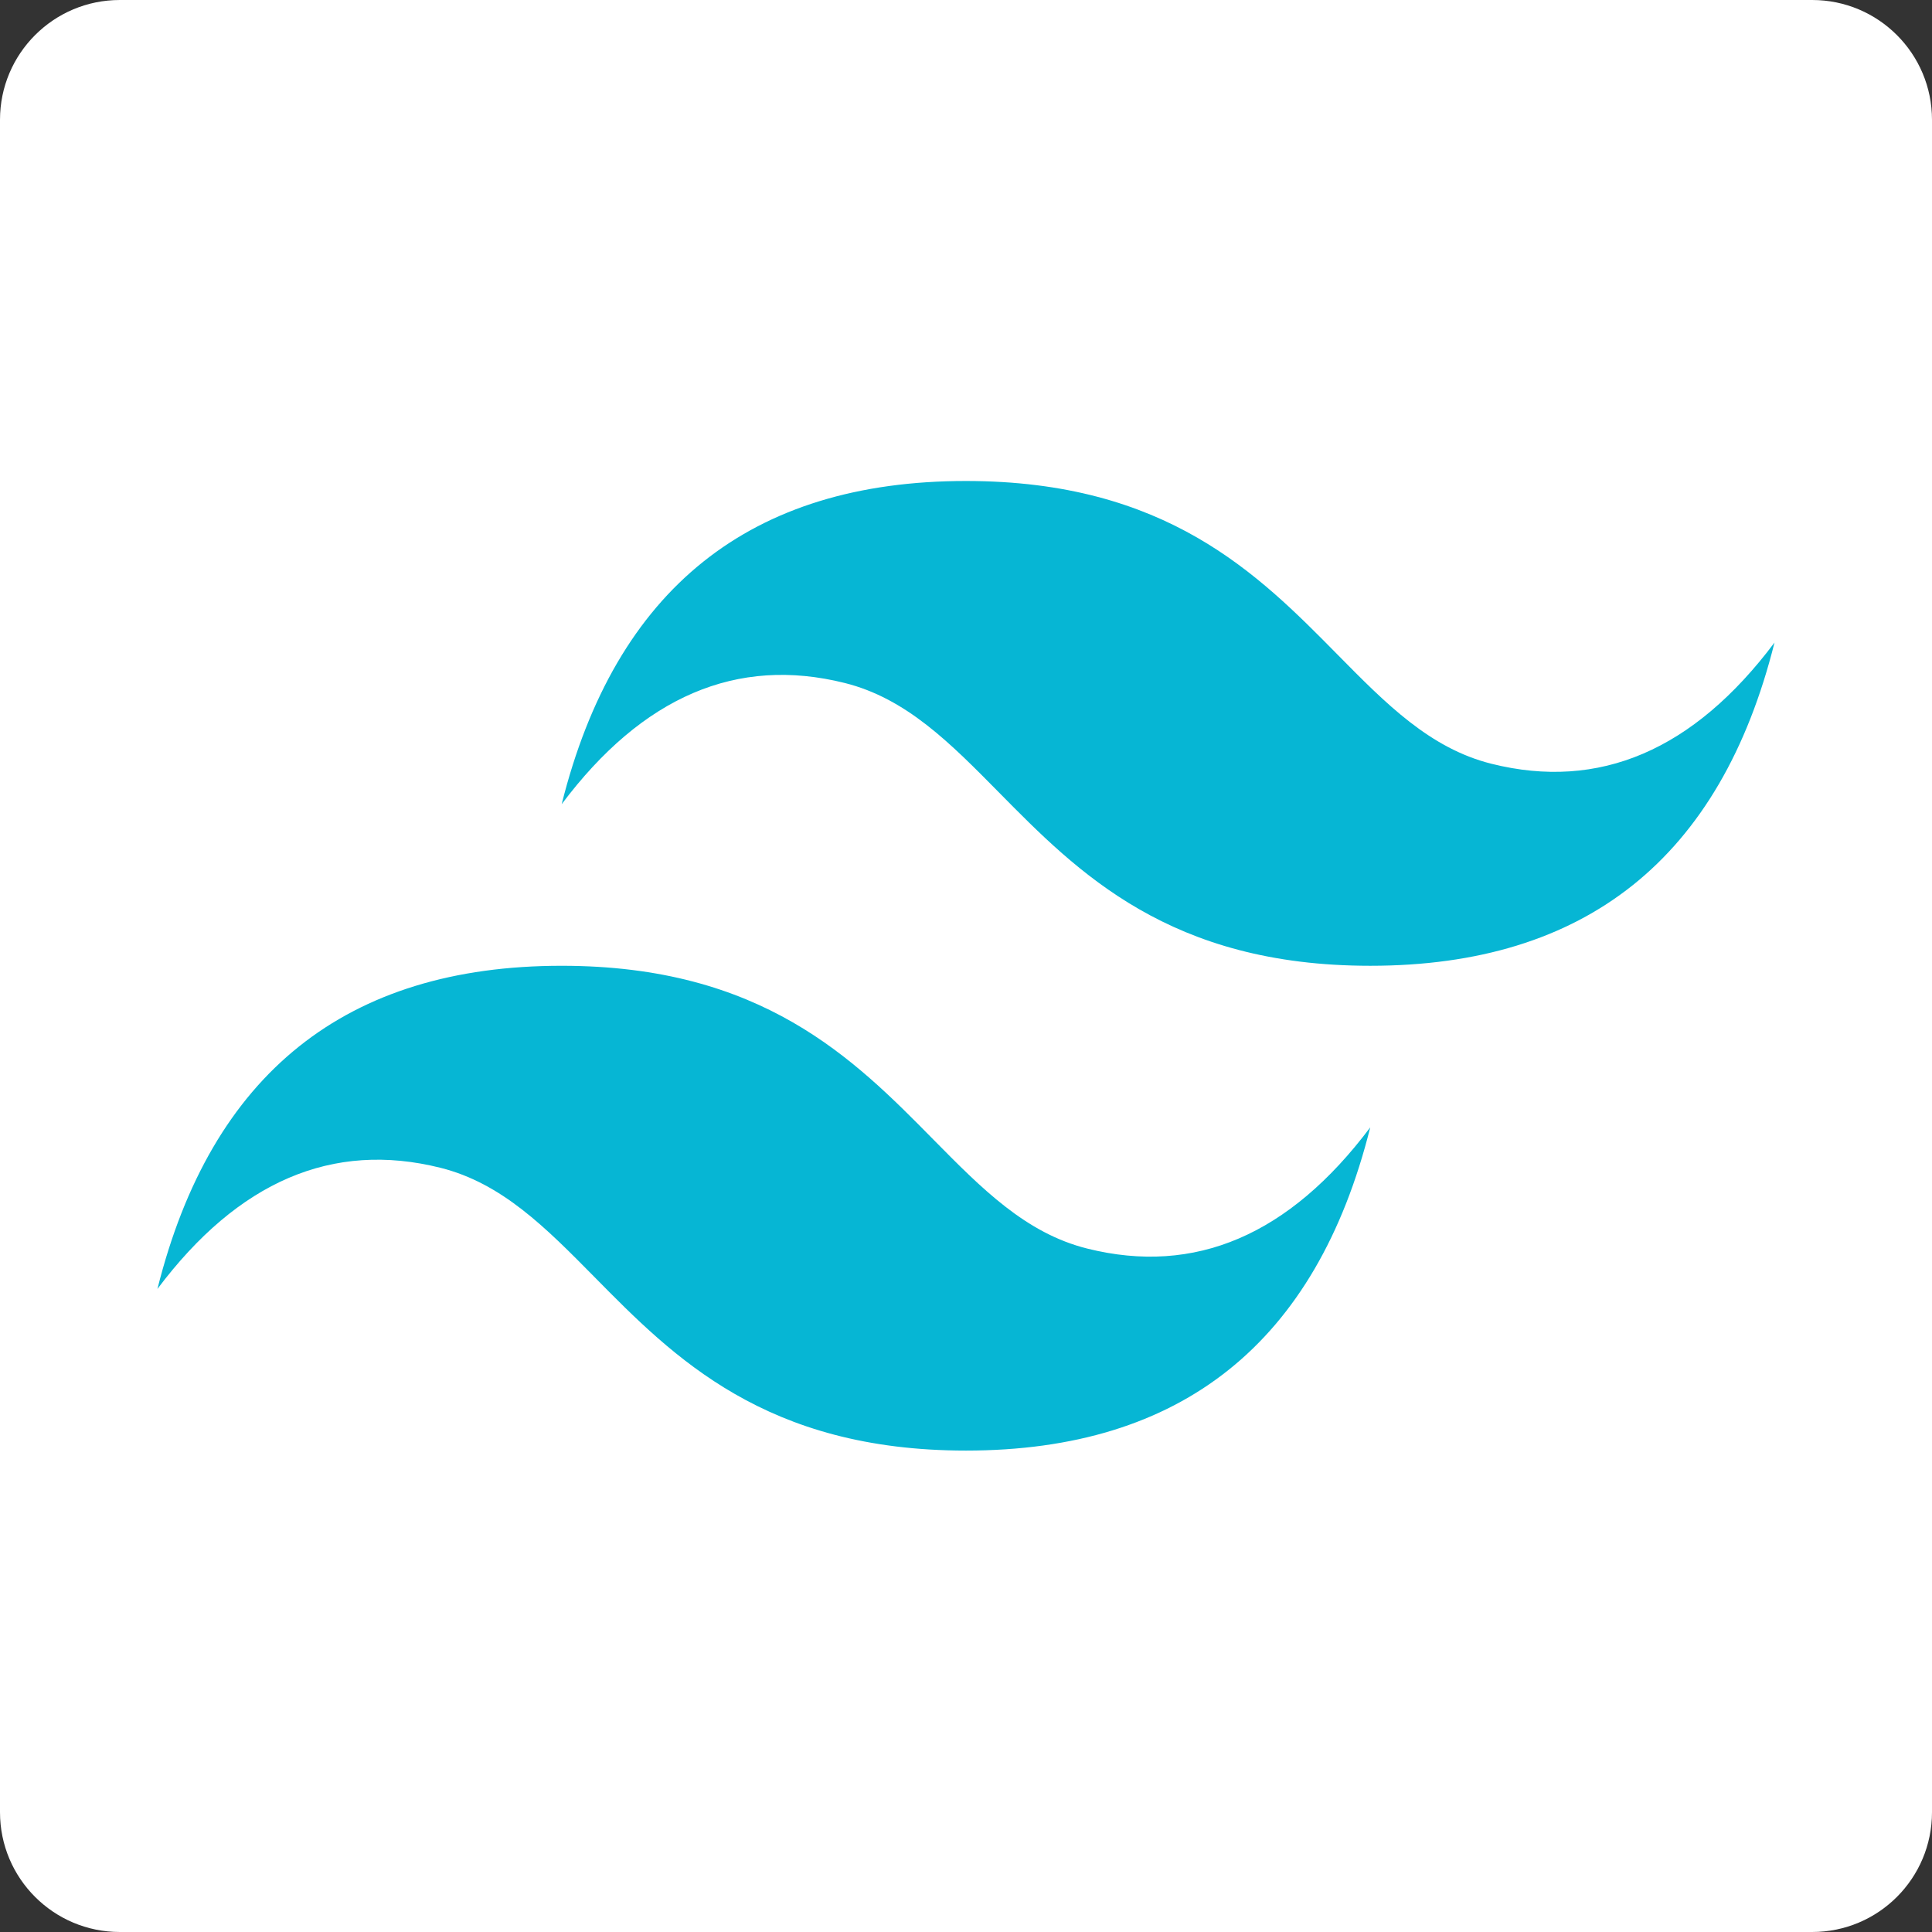 <svg xmlns="http://www.w3.org/2000/svg" xmlns:xlink="http://www.w3.org/1999/xlink" width="1000" zoomAndPan="magnify" viewBox="0 0 750 750" height="1000" preserveAspectRatio="xMidYMid meet" version="1.2"><rect x="0" y="0" width="750" height="750" fill="#333333" stroke="none"/><defs><clipPath id="25fac0893d"><path d="M 46.5 0 L 703.5 0 C 729.18 0 750 20.82 750 46.5 L 750 703.5 C 750 729.18 729.18 750 703.5 750 L 46.5 750 C 20.82 750 0 729.18 0 703.5 L 0 46.5 C 0 20.82 20.82 0 46.5 0 Z M 46.5 0 "/></clipPath><clipPath id="034897d97f"><path d="M 61.109 186.668 L 688.859 186.668 L 688.859 563.168 L 61.109 563.168 Z M 61.109 186.668 "/></clipPath></defs><g id="aacb853400"><g clip-rule="nonzero" clip-path="url(#25fac0893d)"><rect x="0" width="750" y="0" height="750" style="fill:#ffffff;fill-opacity:1;stroke:none;"/></g><g clip-rule="nonzero" clip-path="url(#034897d97f)"><path style=" stroke:none;fill-rule:nonzero;fill:#06b6d4;fill-opacity:1;" d="M 374.984 186.719 C 291.281 186.719 238.973 228.539 218.043 312.18 C 249.434 270.355 286.055 254.676 327.902 265.129 C 351.781 271.094 368.848 288.41 387.742 307.57 C 418.512 338.785 454.129 374.914 531.926 374.914 C 615.621 374.914 667.941 333.09 688.859 249.445 C 657.477 291.266 620.859 306.953 579.004 296.5 C 555.133 290.535 538.066 273.219 519.172 254.059 C 488.398 222.844 452.777 186.719 374.984 186.719 Z M 218.043 374.914 C 134.348 374.914 82.031 416.734 61.109 500.379 C 92.492 458.559 129.113 442.871 170.969 453.332 C 194.84 459.305 211.906 476.613 230.801 495.766 C 261.57 526.98 297.195 563.113 374.984 563.113 C 458.688 563.113 511 521.293 531.926 437.645 C 500.535 479.469 463.918 495.156 422.07 484.695 C 398.191 478.738 381.125 461.414 362.23 442.262 C 331.457 411.047 295.844 374.914 218.043 374.914 Z M 218.043 374.914 "/></g></g></svg>